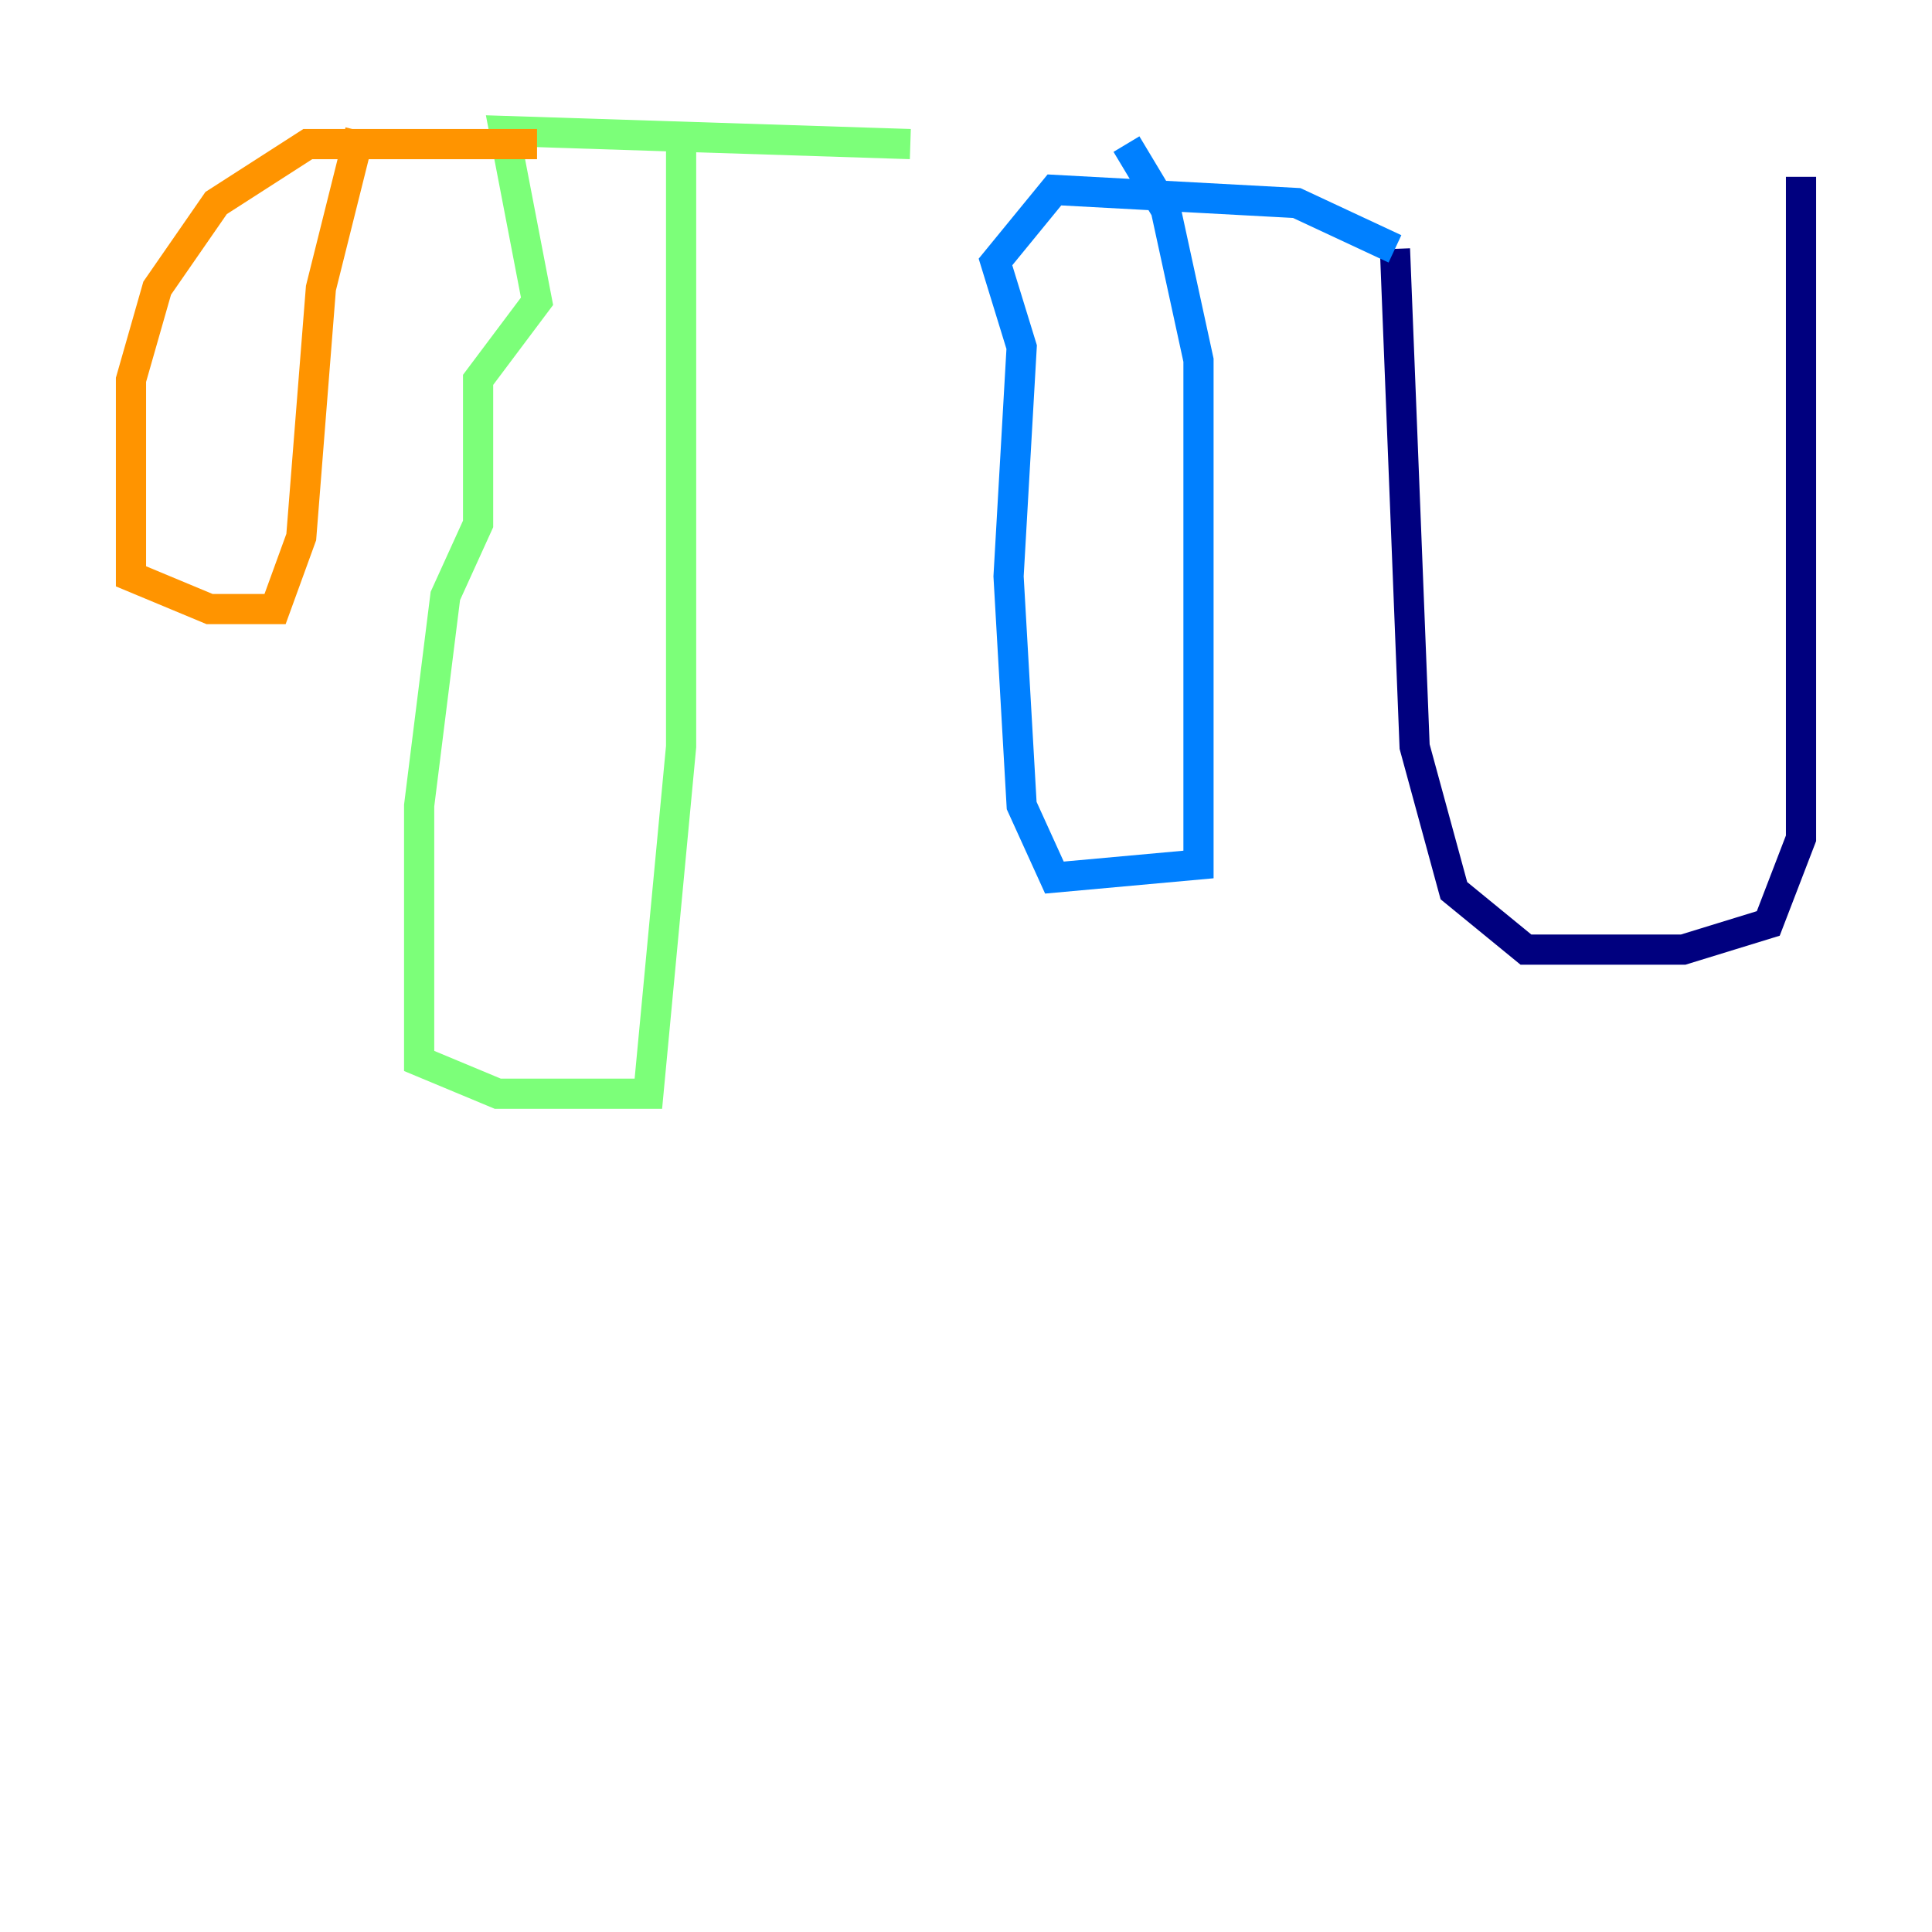 <?xml version="1.0" encoding="utf-8" ?>
<svg baseProfile="tiny" height="128" version="1.2" viewBox="0,0,128,128" width="128" xmlns="http://www.w3.org/2000/svg" xmlns:ev="http://www.w3.org/2001/xml-events" xmlns:xlink="http://www.w3.org/1999/xlink"><defs /><polyline fill="none" points="92.42,16.488 93.722,49.464 96.325,59.01 101.098,62.915 111.512,62.915 117.153,61.18 119.322,55.539 119.322,11.715" stroke="#00007f" stroke-width="2" /><polyline fill="none" points="92.42,16.488 85.912,13.451 69.858,12.583 65.953,17.356 67.688,22.997 66.82,38.183 67.688,53.37 69.858,58.142 79.403,57.275 79.403,23.864 77.234,13.885 74.63,9.546" stroke="#0080ff" stroke-width="2" /><polyline fill="none" points="60.312,9.546 33.41,8.678 35.58,19.959 31.675,25.166 31.675,34.712 29.505,39.485 27.77,53.37 27.77,70.291 32.976,72.461 42.956,72.461 45.125,49.464 45.125,9.546" stroke="#7cff79" stroke-width="2" /><polyline fill="none" points="35.58,9.546 20.393,9.546 14.319,13.451 10.414,19.091 8.678,25.166 8.678,38.183 13.885,40.352 18.224,40.352 19.959,35.58 21.261,19.091 23.864,8.678" stroke="#ff9400" stroke-width="2" /><polyline fill="none" points="23.864,8.678 23.864,8.678" stroke="#7f0000" stroke-width="2" /></svg>